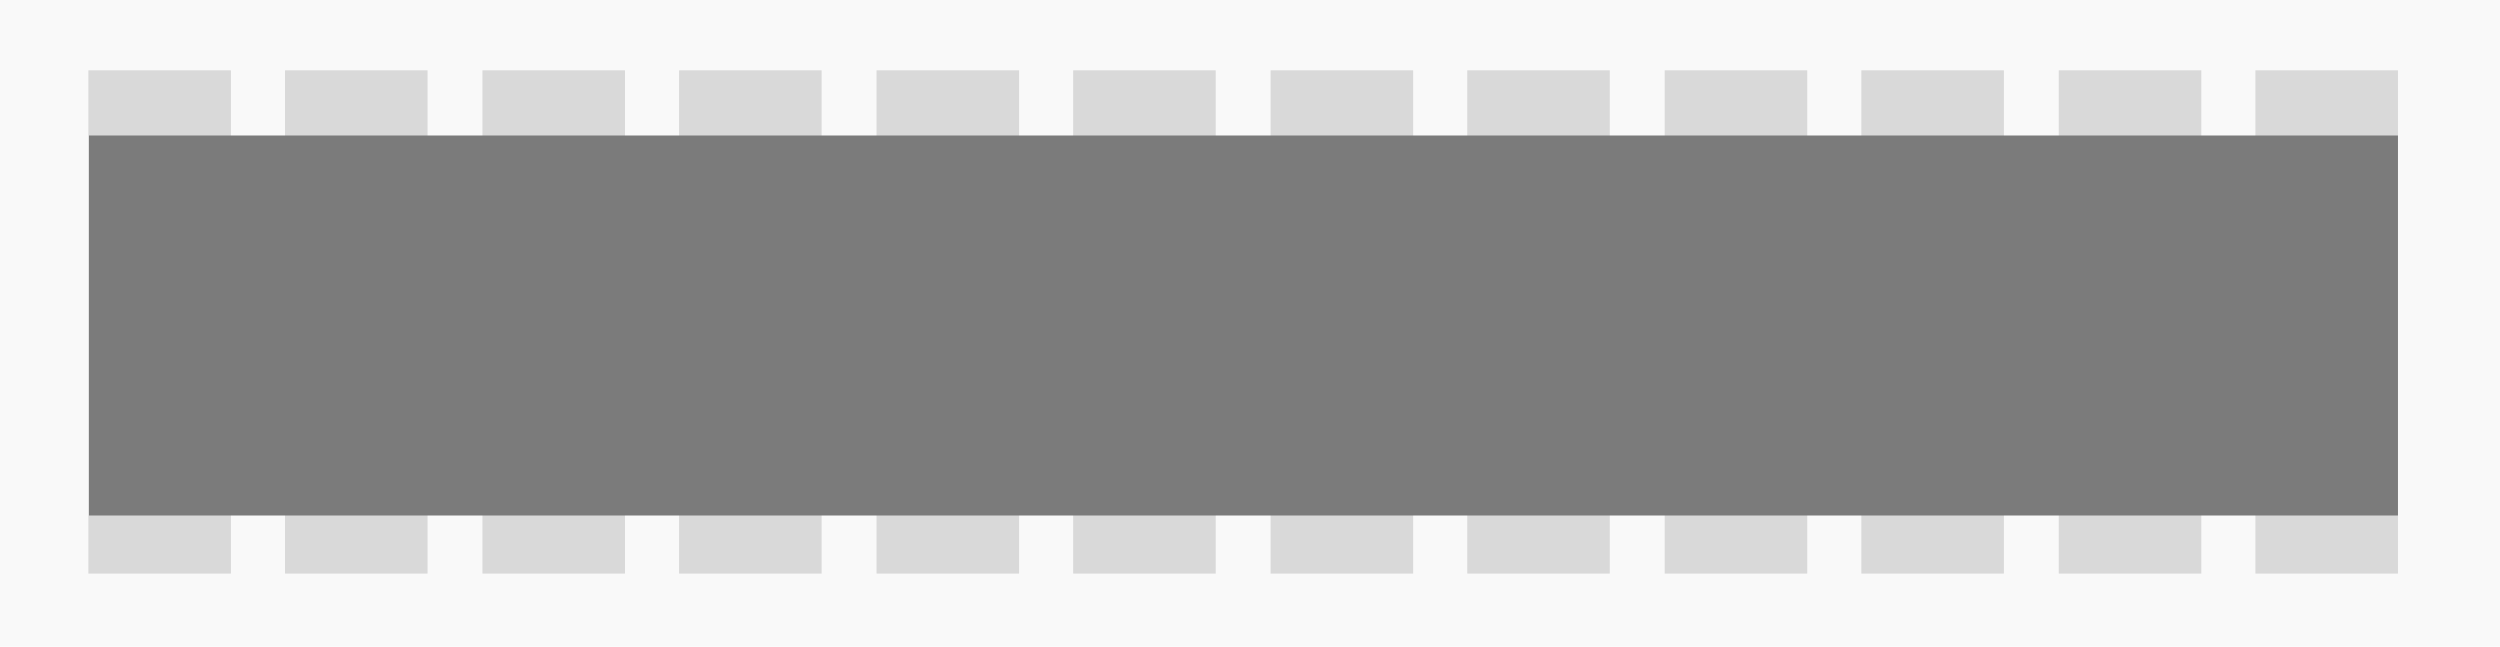 <?xml version="1.0" encoding="UTF-8" standalone="no"?>
<svg
   xmlns:dc="http://purl.org/dc/elements/1.1/"
   xmlns:cc="http://creativecommons.org/ns#"
   xmlns:rdf="http://www.w3.org/1999/02/22-rdf-syntax-ns#"
   xmlns:svg="http://www.w3.org/2000/svg"
   xmlns="http://www.w3.org/2000/svg"
   id="svg8"
   version="1.1"
   viewBox="0 0 526.143 136.061"
   height="514.247"
   width="1988.572">
  <defs
     id="defs2" />
  <rect
     style="fill:#f9f9f9;fill-opacity:1;stroke:none;stroke-width:0.196;stroke-miterlimit:4;stroke-dasharray:none;stroke-opacity:1"
     id="rect931"
     width="526.143"
     height="136.061"
     x="0"
     y="-2.8421709e-14" />
  <rect
     style="fill:#d9d9d9;fill-opacity:1;stroke:none;stroke-width:0.225;stroke-miterlimit:4;stroke-dasharray:none;stroke-opacity:1"
     id="rect819"
     width="30"
     height="105.912"
     x="18.596"
     y="14.8" />
  <rect
     y="14.8"
     x="59.983"
     height="105.912"
     width="30"
     id="rect821"
     style="fill:#d9d9d9;fill-opacity:1;stroke:none;stroke-width:0.225;stroke-miterlimit:4;stroke-dasharray:none;stroke-opacity:1" />
  <rect
     y="14.8"
     x="101.533"
     height="105.912"
     width="30"
     id="rect827"
     style="fill:#d9d9d9;fill-opacity:1;stroke:none;stroke-width:0.225;stroke-miterlimit:4;stroke-dasharray:none;stroke-opacity:1" />
  <rect
     style="fill:#d9d9d9;fill-opacity:1;stroke:none;stroke-width:0.225;stroke-miterlimit:4;stroke-dasharray:none;stroke-opacity:1"
     id="rect829"
     width="30"
     height="105.912"
     x="142.919"
     y="14.8" />
  <rect
     y="14.8"
     x="184.47"
     height="105.912"
     width="30"
     id="rect841"
     style="fill:#d9d9d9;fill-opacity:1;stroke:none;stroke-width:0.225;stroke-miterlimit:4;stroke-dasharray:none;stroke-opacity:1" />
  <rect
     style="fill:#d9d9d9;fill-opacity:1;stroke:none;stroke-width:0.225;stroke-miterlimit:4;stroke-dasharray:none;stroke-opacity:1"
     id="rect843"
     width="30"
     height="105.912"
     x="225.856"
     y="14.8" />
  <rect
     style="fill:#d9d9d9;fill-opacity:1;stroke:none;stroke-width:0.225;stroke-miterlimit:4;stroke-dasharray:none;stroke-opacity:1"
     id="rect847"
     width="30"
     height="105.912"
     x="267.407"
     y="14.8" />
  <rect
     y="14.8"
     x="308.793"
     height="105.912"
     width="30"
     id="rect849"
     style="fill:#d9d9d9;fill-opacity:1;stroke:none;stroke-width:0.225;stroke-miterlimit:4;stroke-dasharray:none;stroke-opacity:1" />
  <rect
     style="fill:#d9d9d9;fill-opacity:1;stroke:none;stroke-width:0.225;stroke-miterlimit:4;stroke-dasharray:none;stroke-opacity:1"
     id="rect855"
     width="30"
     height="105.912"
     x="350.344"
     y="14.8" />
  <rect
     y="14.8"
     x="391.731"
     height="105.912"
     width="30"
     id="rect857"
     style="fill:#d9d9d9;fill-opacity:1;stroke:none;stroke-width:0.225;stroke-miterlimit:4;stroke-dasharray:none;stroke-opacity:1" />
  <rect
     y="14.8"
     x="433.281"
     height="105.912"
     width="30"
     id="rect861"
     style="fill:#d9d9d9;fill-opacity:1;stroke:none;stroke-width:0.225;stroke-miterlimit:4;stroke-dasharray:none;stroke-opacity:1" />
  <rect
     style="fill:#d9d9d9;fill-opacity:1;stroke:none;stroke-width:0.225;stroke-miterlimit:4;stroke-dasharray:none;stroke-opacity:1"
     id="rect863"
     width="30"
     height="105.912"
     x="474.667"
     y="14.8" />
  <rect
     style="fill:#7b7b7b;fill-opacity:1;stroke:none;stroke-width:0.389;stroke-miterlimit:4;stroke-dasharray:none;stroke-opacity:1"
     id="rect913"
     width="485.938"
     height="79.972"
     x="18.73"
     y="28.518" />
</svg>
